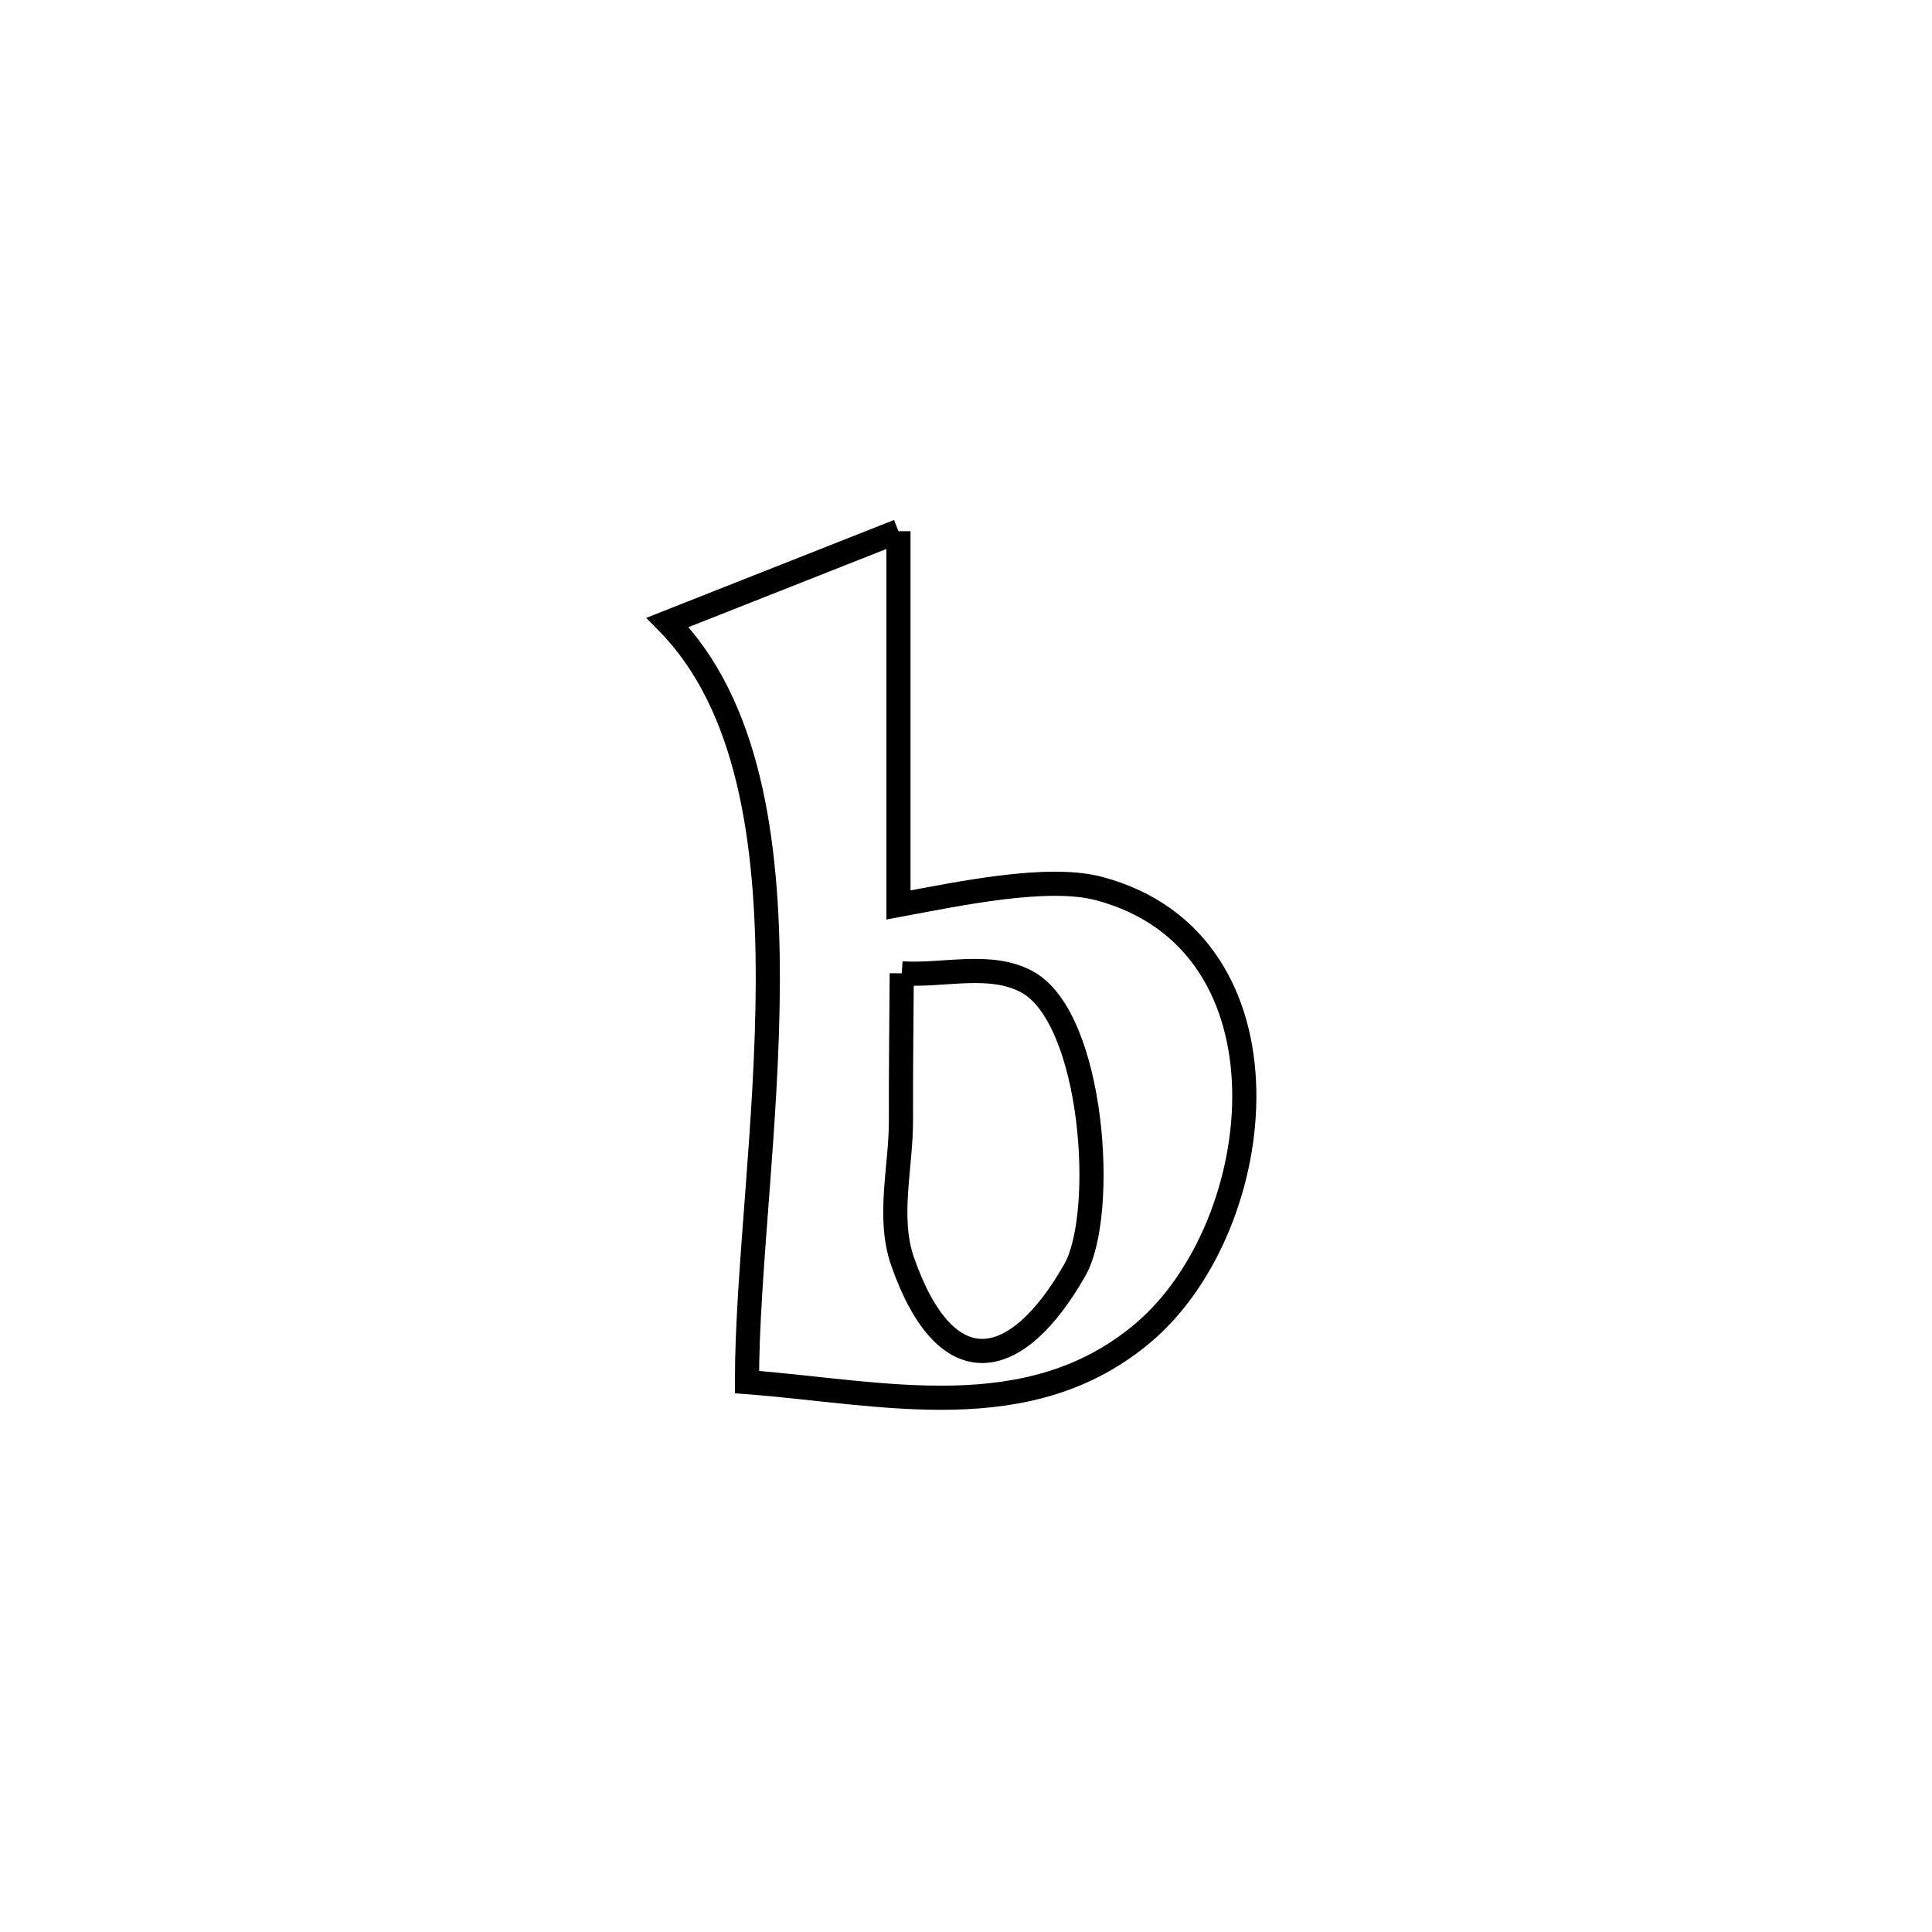 <svg xmlns="http://www.w3.org/2000/svg" viewBox="0.0 0.0 24.0 24.0" height="200px" width="200px"><path fill="none" stroke="black" stroke-width=".3" stroke-opacity="1.0"  filling="0" d="M11.161 6.599 L11.161 6.599 C11.161 8.147 11.161 9.694 11.161 11.242 L11.161 11.242 C11.912 11.102 13.015 10.868 13.653 11.038 C16.154 11.703 15.775 15.212 14.212 16.547 C12.787 17.764 10.955 17.295 9.279 17.169 L9.279 17.169 C9.279 15.805 9.534 13.955 9.538 12.192 C9.542 10.428 9.295 8.75 8.293 7.732 L8.293 7.732 C9.362 7.31 10.088 7.023 11.161 6.599 L11.161 6.599"></path>
<path fill="none" stroke="black" stroke-width=".3" stroke-opacity="1.0"  filling="0" d="M11.202 12.091 L11.202 12.091 C11.721 12.126 12.303 11.948 12.76 12.198 C13.585 12.648 13.751 15.077 13.351 15.778 C12.632 17.042 11.759 17.225 11.214 15.676 C11.019 15.122 11.194 14.501 11.192 13.914 C11.19 13.306 11.198 12.698 11.202 12.091 L11.202 12.091"></path></svg>